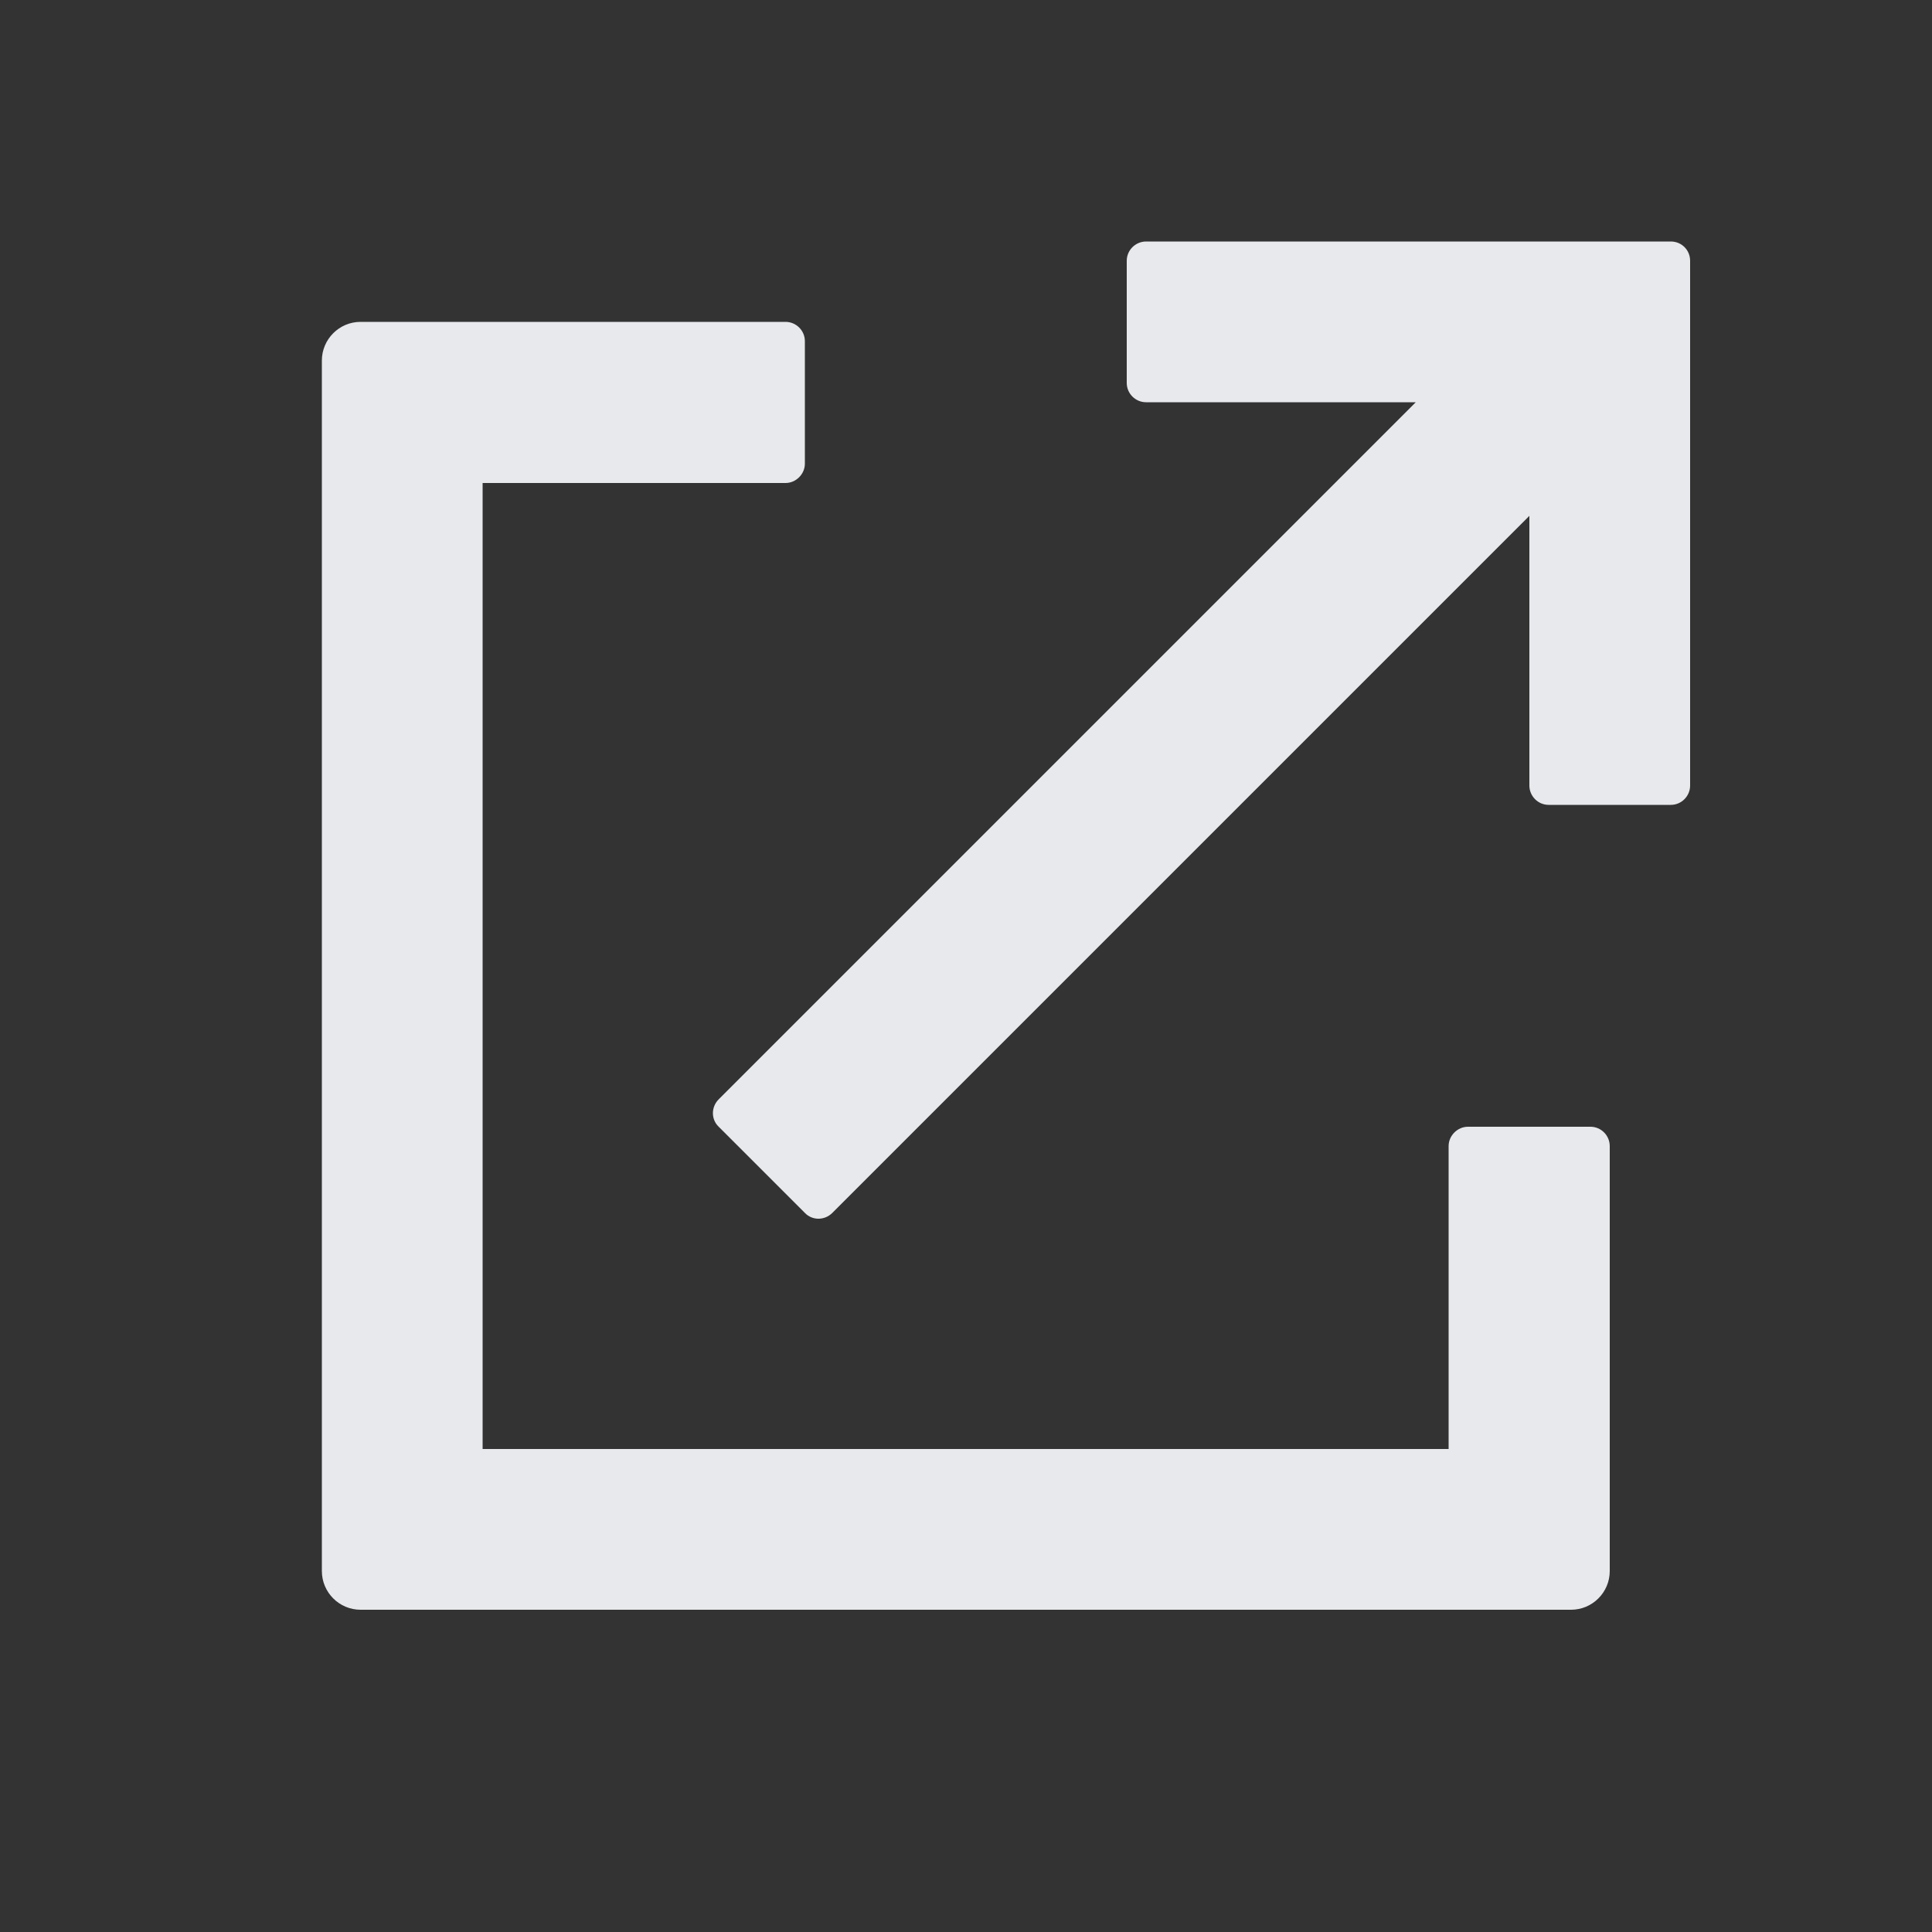 <svg width="50" height="50" viewBox="0 0 50 50" fill="none" xmlns="http://www.w3.org/2000/svg" xmlns:xlink="http://www.w3.org/1999/xlink">
	<rect x="0" y="0" width="50" height="50" fill="#333333" stroke="none"/>
	<desc>
			Created with Pixso.
	</desc>
	<defs/>
	<path id="icon" d="M29.16 6.75L29.16 9.91C29.16 10.19 29.39 10.41 29.66 10.41L36.64 10.41L18.6 28.45C18.4 28.65 18.4 28.97 18.6 29.16L20.83 31.39C21.02 31.59 21.34 31.59 21.54 31.39L39.58 13.35L39.58 20.33C39.58 20.6 39.8 20.83 40.08 20.83L43.24 20.83C43.52 20.83 43.74 20.6 43.74 20.33L43.74 6.75C43.74 6.47 43.52 6.25 43.24 6.25L29.66 6.25C29.39 6.25 29.16 6.47 29.16 6.75ZM37.49 37.5L12.49 37.5L12.49 12.5L20.33 12.5C20.6 12.5 20.83 12.27 20.83 12L20.83 8.83C20.83 8.55 20.6 8.33 20.33 8.33L9.33 8.33C8.78 8.33 8.33 8.78 8.33 9.33L8.33 40.66C8.33 41.21 8.78 41.66 9.33 41.66L40.66 41.66C41.21 41.66 41.66 41.21 41.66 40.66L41.66 29.66C41.66 29.39 41.44 29.16 41.16 29.16L37.99 29.16C37.72 29.16 37.49 29.39 37.49 29.66L37.49 37.5Z" fill="#F1F3F6" fill-opacity="0.95" fill-rule="evenodd"/>
</svg>
